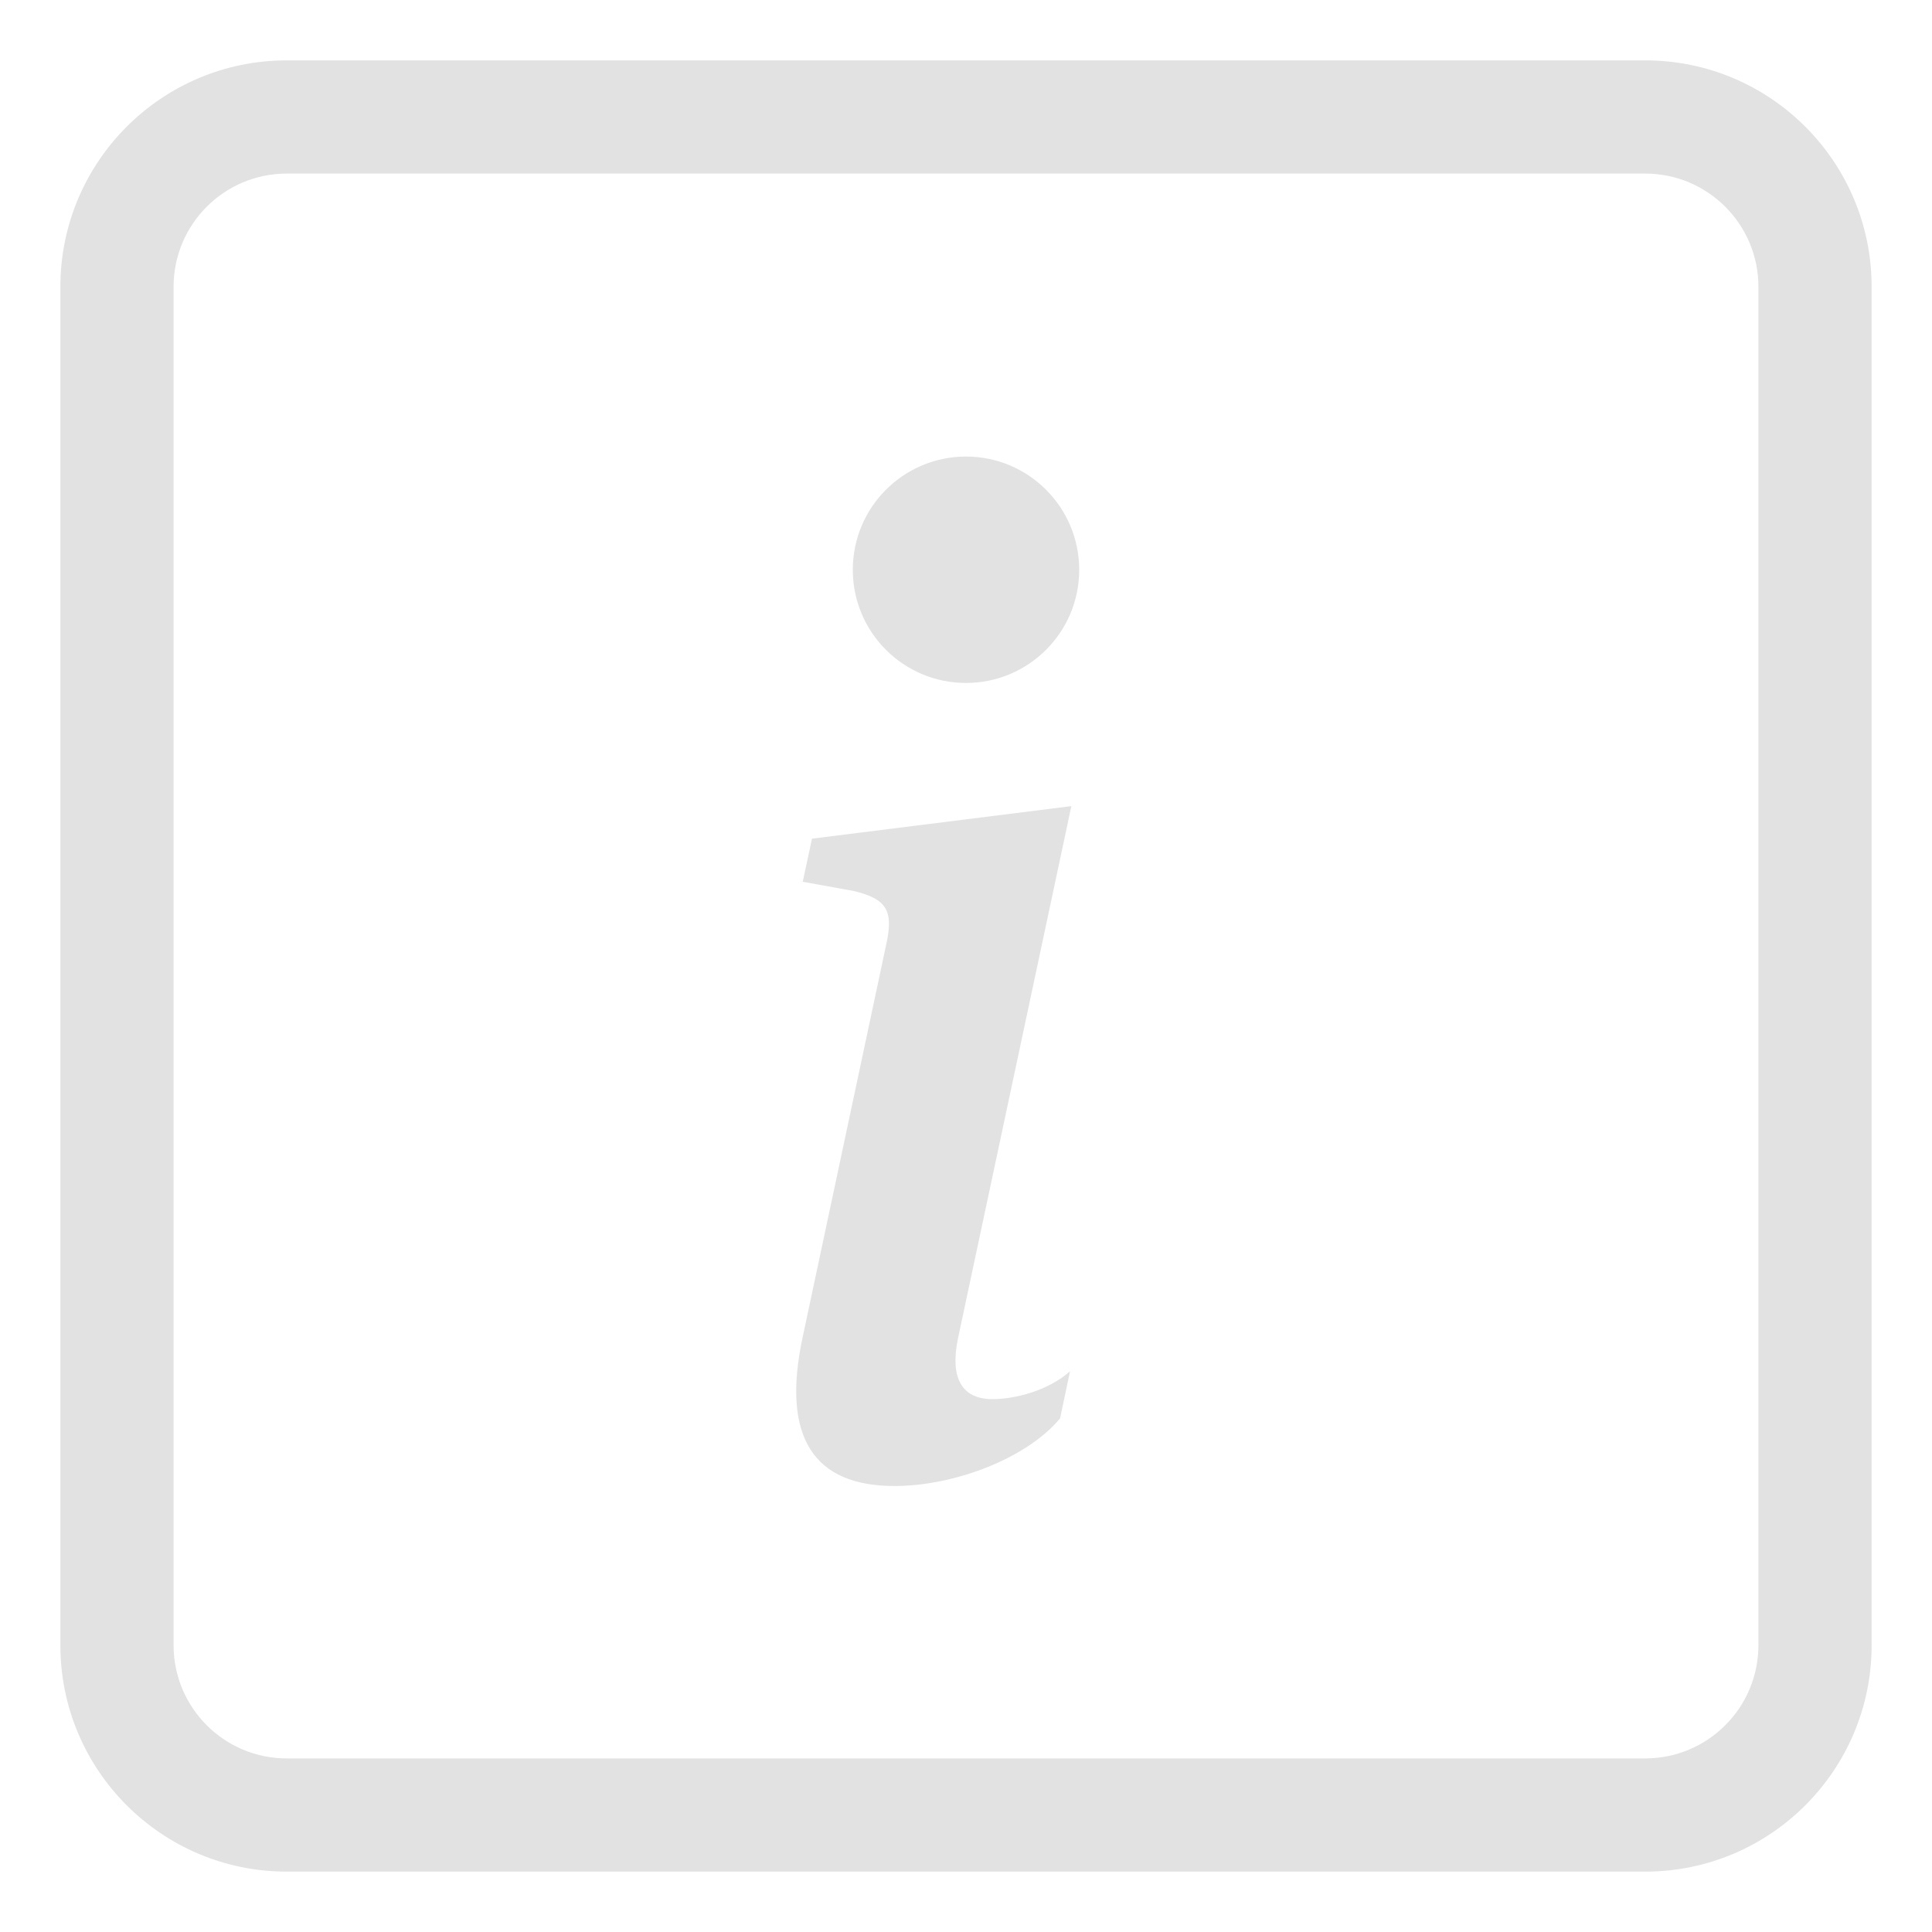 <svg width="32" height="32" viewBox="0 0 32 32" fill="none" xmlns="http://www.w3.org/2000/svg">
<path d="M27.25 2.875C28.285 2.875 29.125 3.714 29.125 4.75V27.25C29.125 28.285 28.285 29.125 27.25 29.125H4.75C3.714 29.125 2.875 28.285 2.875 27.25V4.75C2.875 3.714 3.714 2.875 4.75 2.875H27.25ZM4.75 1C2.679 1 1 2.679 1 4.75V27.25C1 29.321 2.679 31 4.75 31H27.25C29.321 31 31 29.321 31 27.25V4.75C31 2.679 29.321 1 27.25 1H4.75Z" fill="#E2E2E2"/>
<path d="M17.745 13.352L13.449 13.891L13.296 14.605L14.142 14.758C14.691 14.89 14.801 15.088 14.68 15.637L13.296 22.141C12.933 23.822 13.493 24.613 14.812 24.613C15.833 24.613 17.02 24.141 17.558 23.493L17.723 22.713C17.35 23.042 16.8 23.174 16.438 23.174C15.921 23.174 15.735 22.811 15.866 22.174L17.745 13.352Z" fill="#E2E2E2"/>
<path d="M17.875 9.438C17.875 10.473 17.035 11.312 16 11.312C14.964 11.312 14.125 10.473 14.125 9.438C14.125 8.402 14.964 7.562 16 7.562C17.035 7.562 17.875 8.402 17.875 9.438Z" fill="#E2E2E2"/>
</svg>

